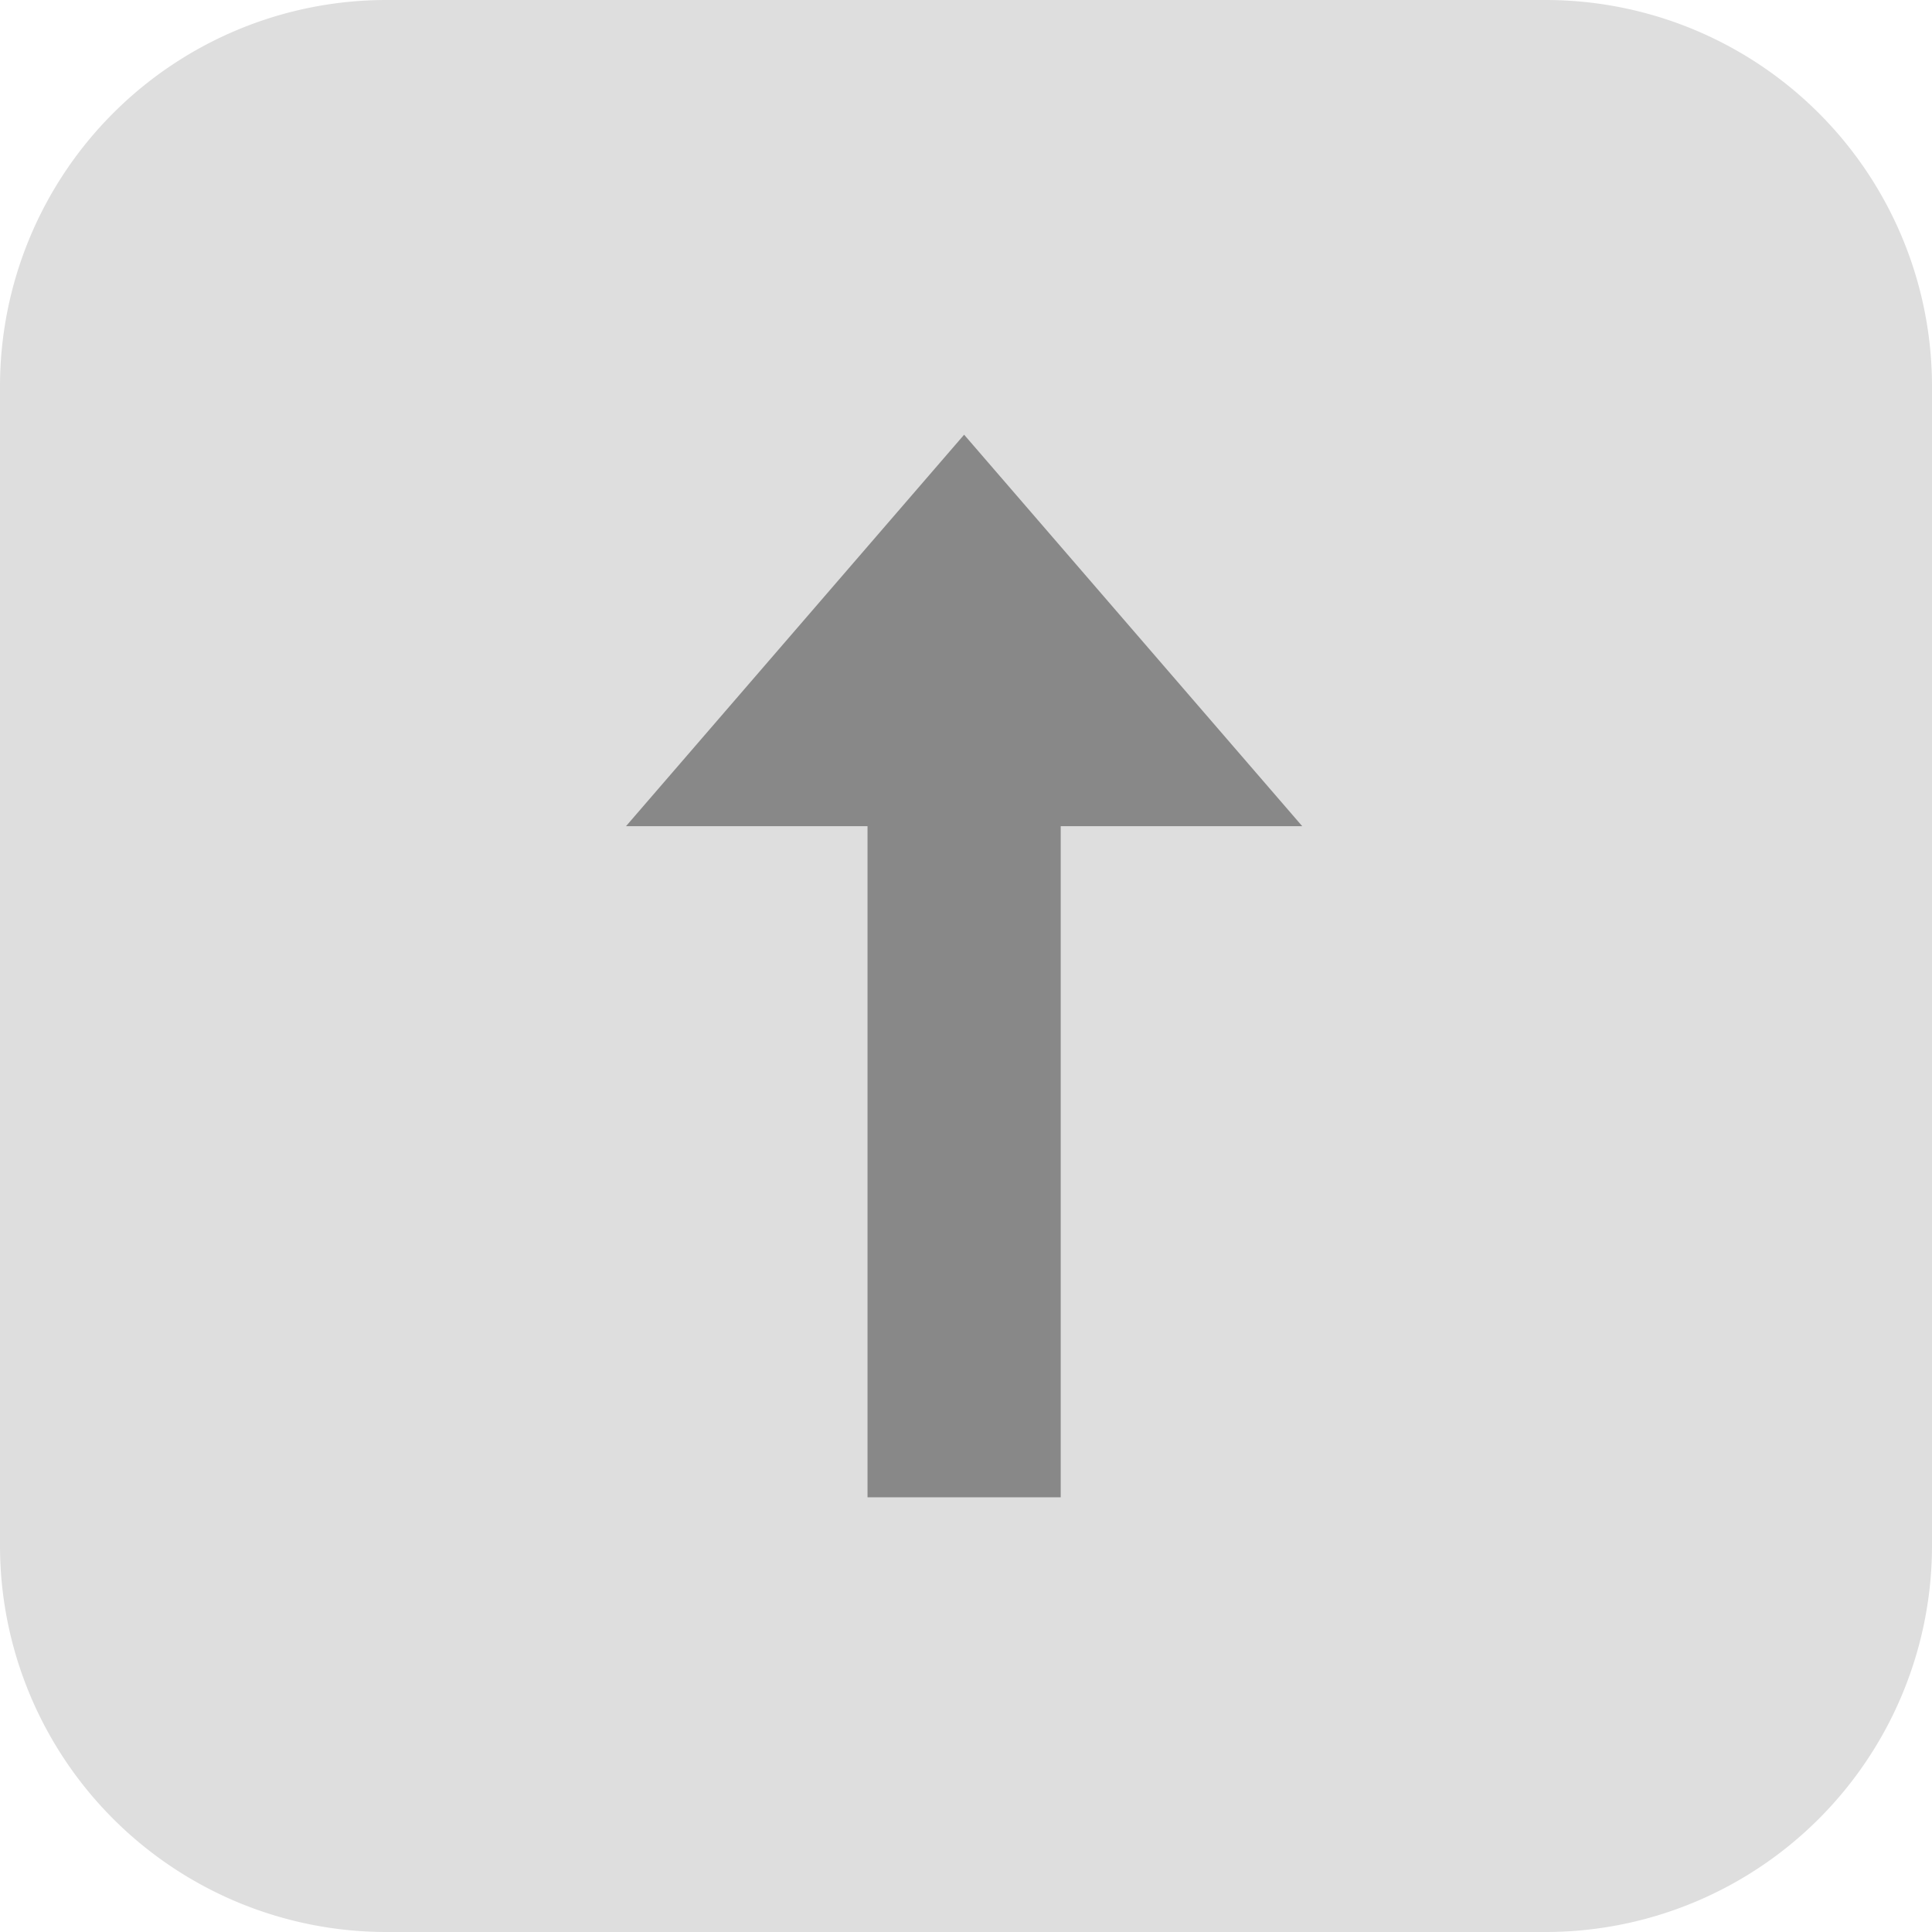 <svg xmlns="http://www.w3.org/2000/svg" width="40" height="40" viewBox="0 0 40 40">
  <g id="Group_28076" data-name="Group 28076" transform="translate(-11774.197 19484.5)">
    <path id="Path_21460" data-name="Path 21460" d="M8,0H32a8,8,0,0,1,8,8V32a8,8,0,0,1-8,8H8a8,8,0,0,1-8-8V8A8,8,0,0,1,8,0Z" transform="translate(11774.197 -19484.5)" fill="#dedede"/>
    <g id="up-svgrepo-com" transform="translate(11787.158 -19475.5)">
      <path id="Path_21468" data-name="Path 21468" d="M19.3,4l7,8.105h-14Z" transform="translate(-12.3 -4)" fill="#888"/>
      <rect id="Rectangle_10080" data-name="Rectangle 10080" width="4" height="16" transform="translate(5 6)" fill="#888"/>
    </g>
  </g>
</svg>
